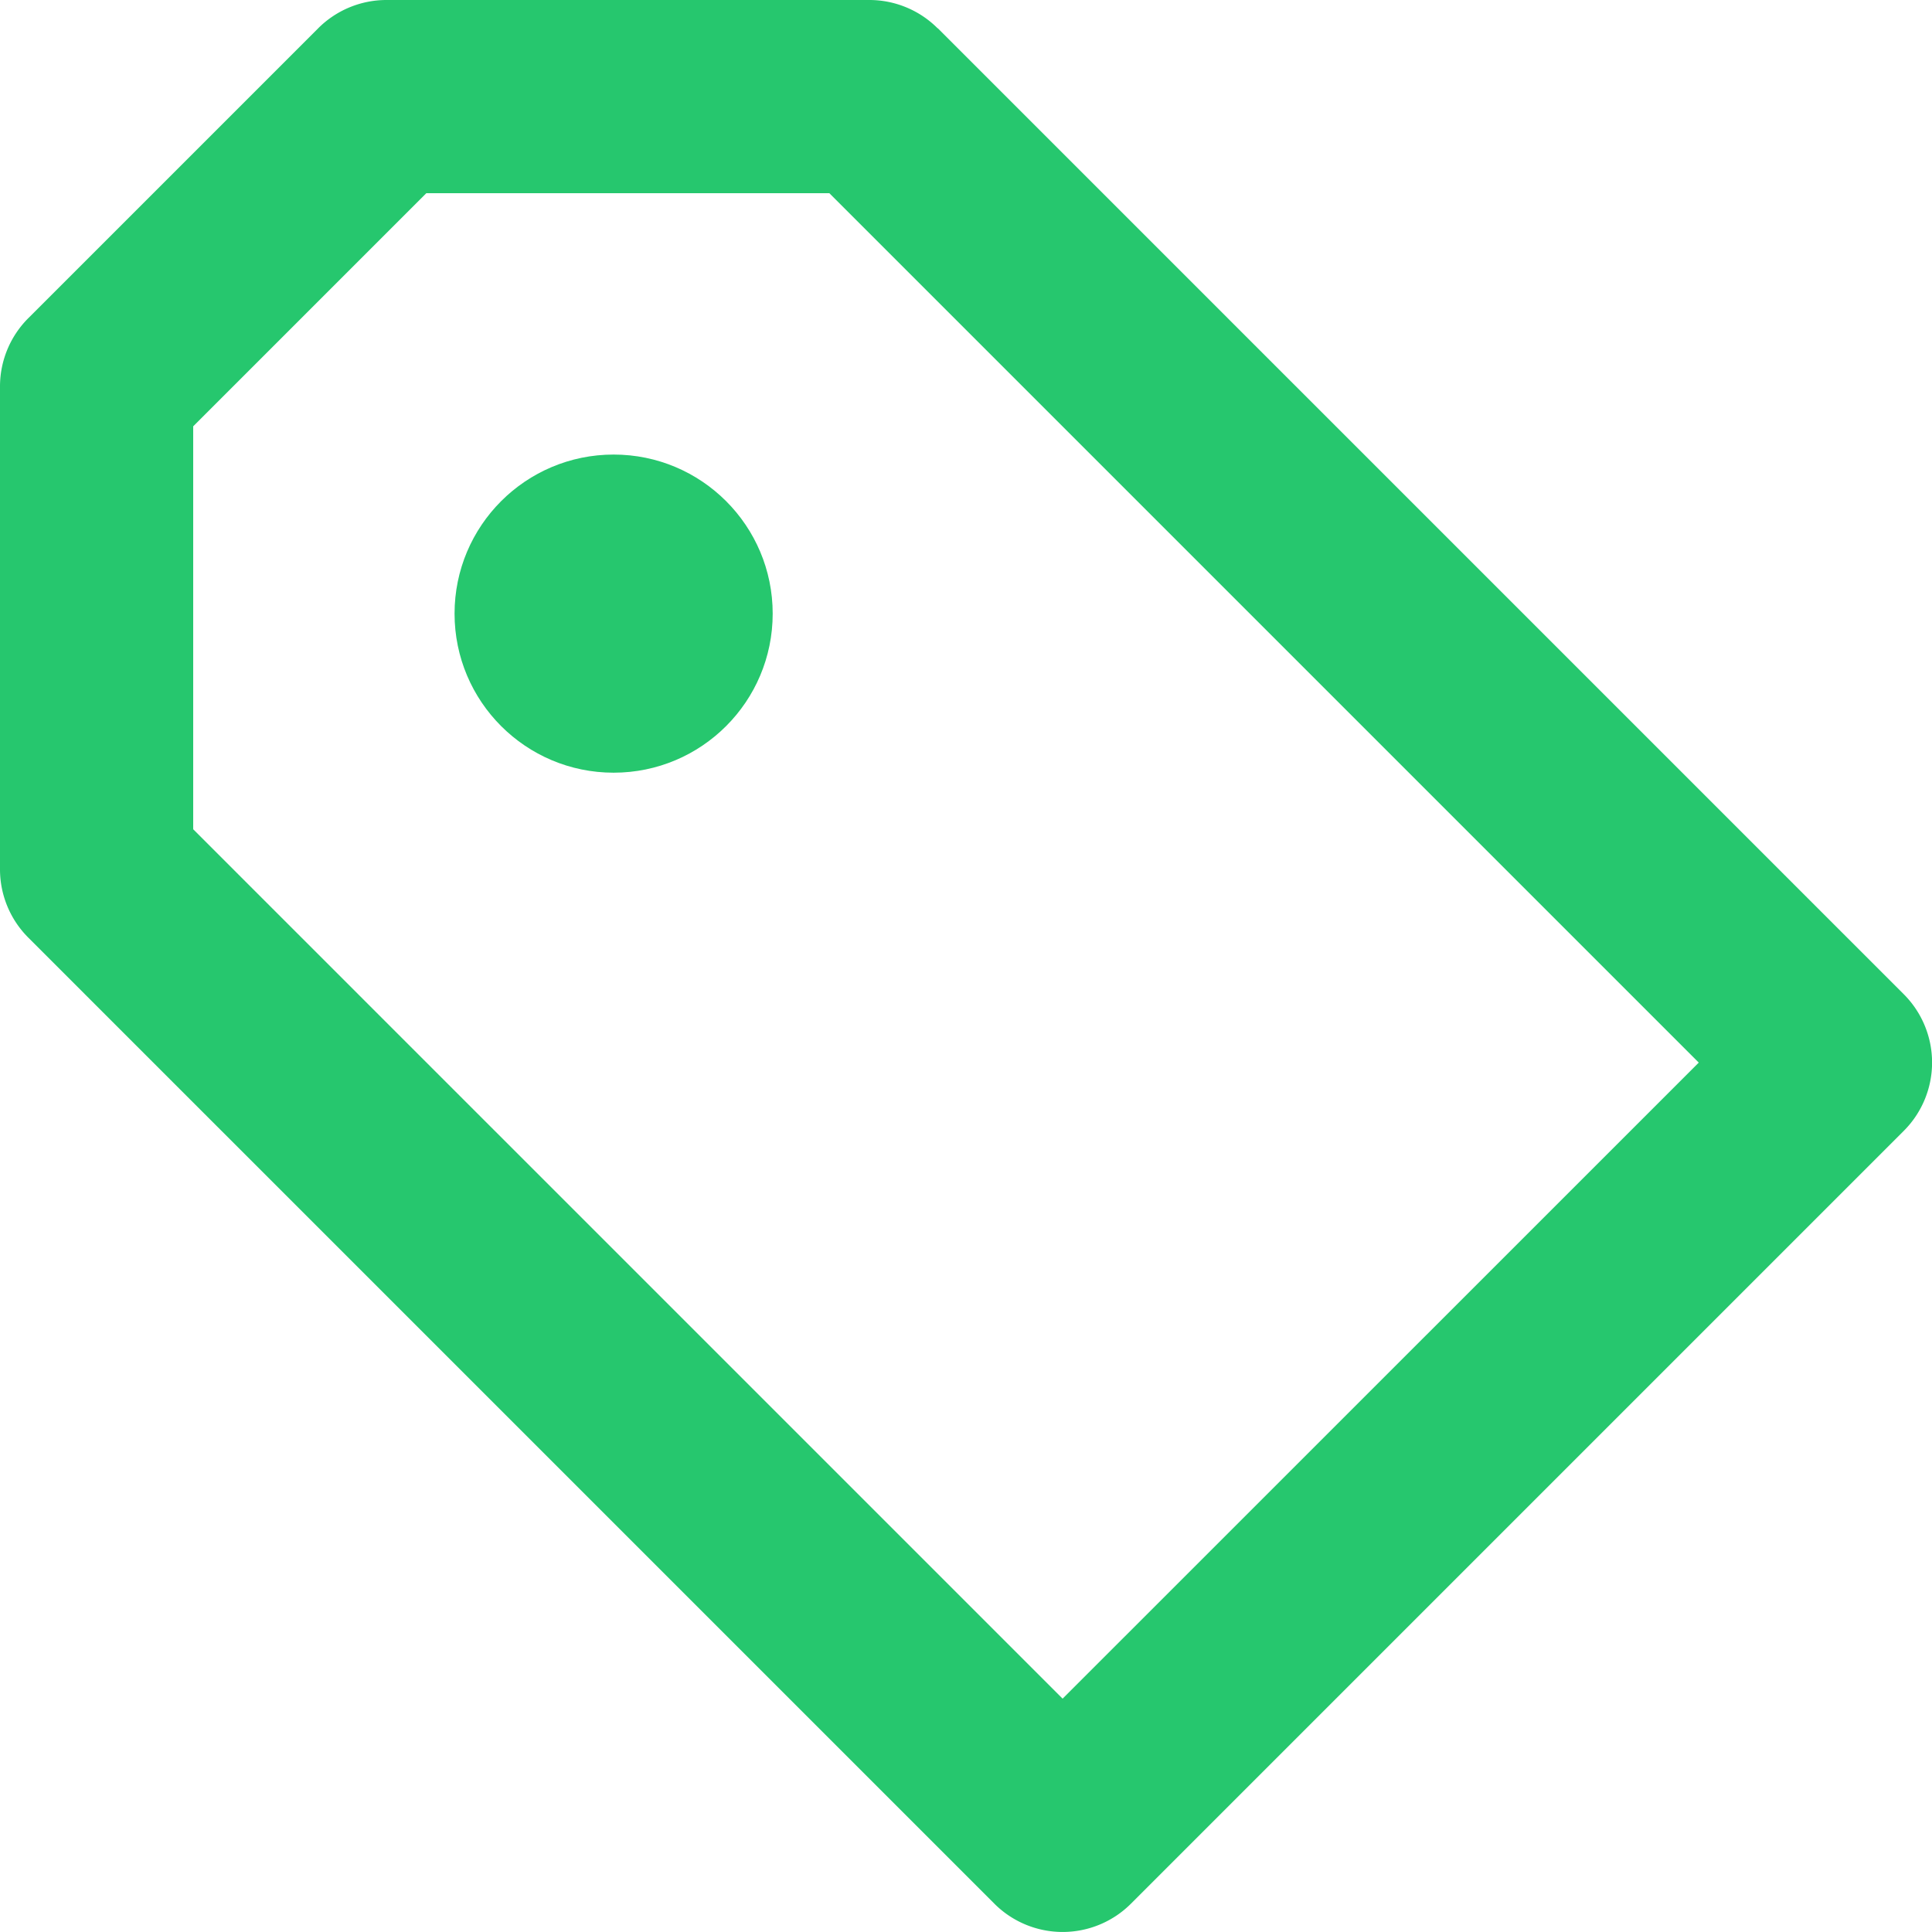 <svg xmlns="http://www.w3.org/2000/svg" xmlns:xlink="http://www.w3.org/1999/xlink" width="18" height="18" viewBox="0 0 18 18"><defs><style>.a{fill:#26c76e;}.b{clip-path:url(#a);}</style><clipPath id="a"><rect class="a" width="18" height="18" transform="translate(1234 194)"/></clipPath></defs><g class="b" transform="translate(-1234 -194)"><g transform="translate(1232.2 192.2)"><path class="a" d="M10.536,2.064A.9.9,0,0,0,9.9,1.8H5.4a.9.9,0,0,0-.636.264l-2.7,2.7A.9.9,0,0,0,1.8,5.4V9.9a.9.9,0,0,0,.264.636l9,9a.9.9,0,0,0,1.273,0l7.2-7.2a.9.9,0,0,0,0-1.273l-9-9ZM11.7,17.626l-8.1-8.1V5.772L5.772,3.6H9.527l8.1,8.1Z"/><circle class="a" cx="1.482" cy="1.482" r="1.482" transform="translate(6.035 6.035)"/></g></g></svg>